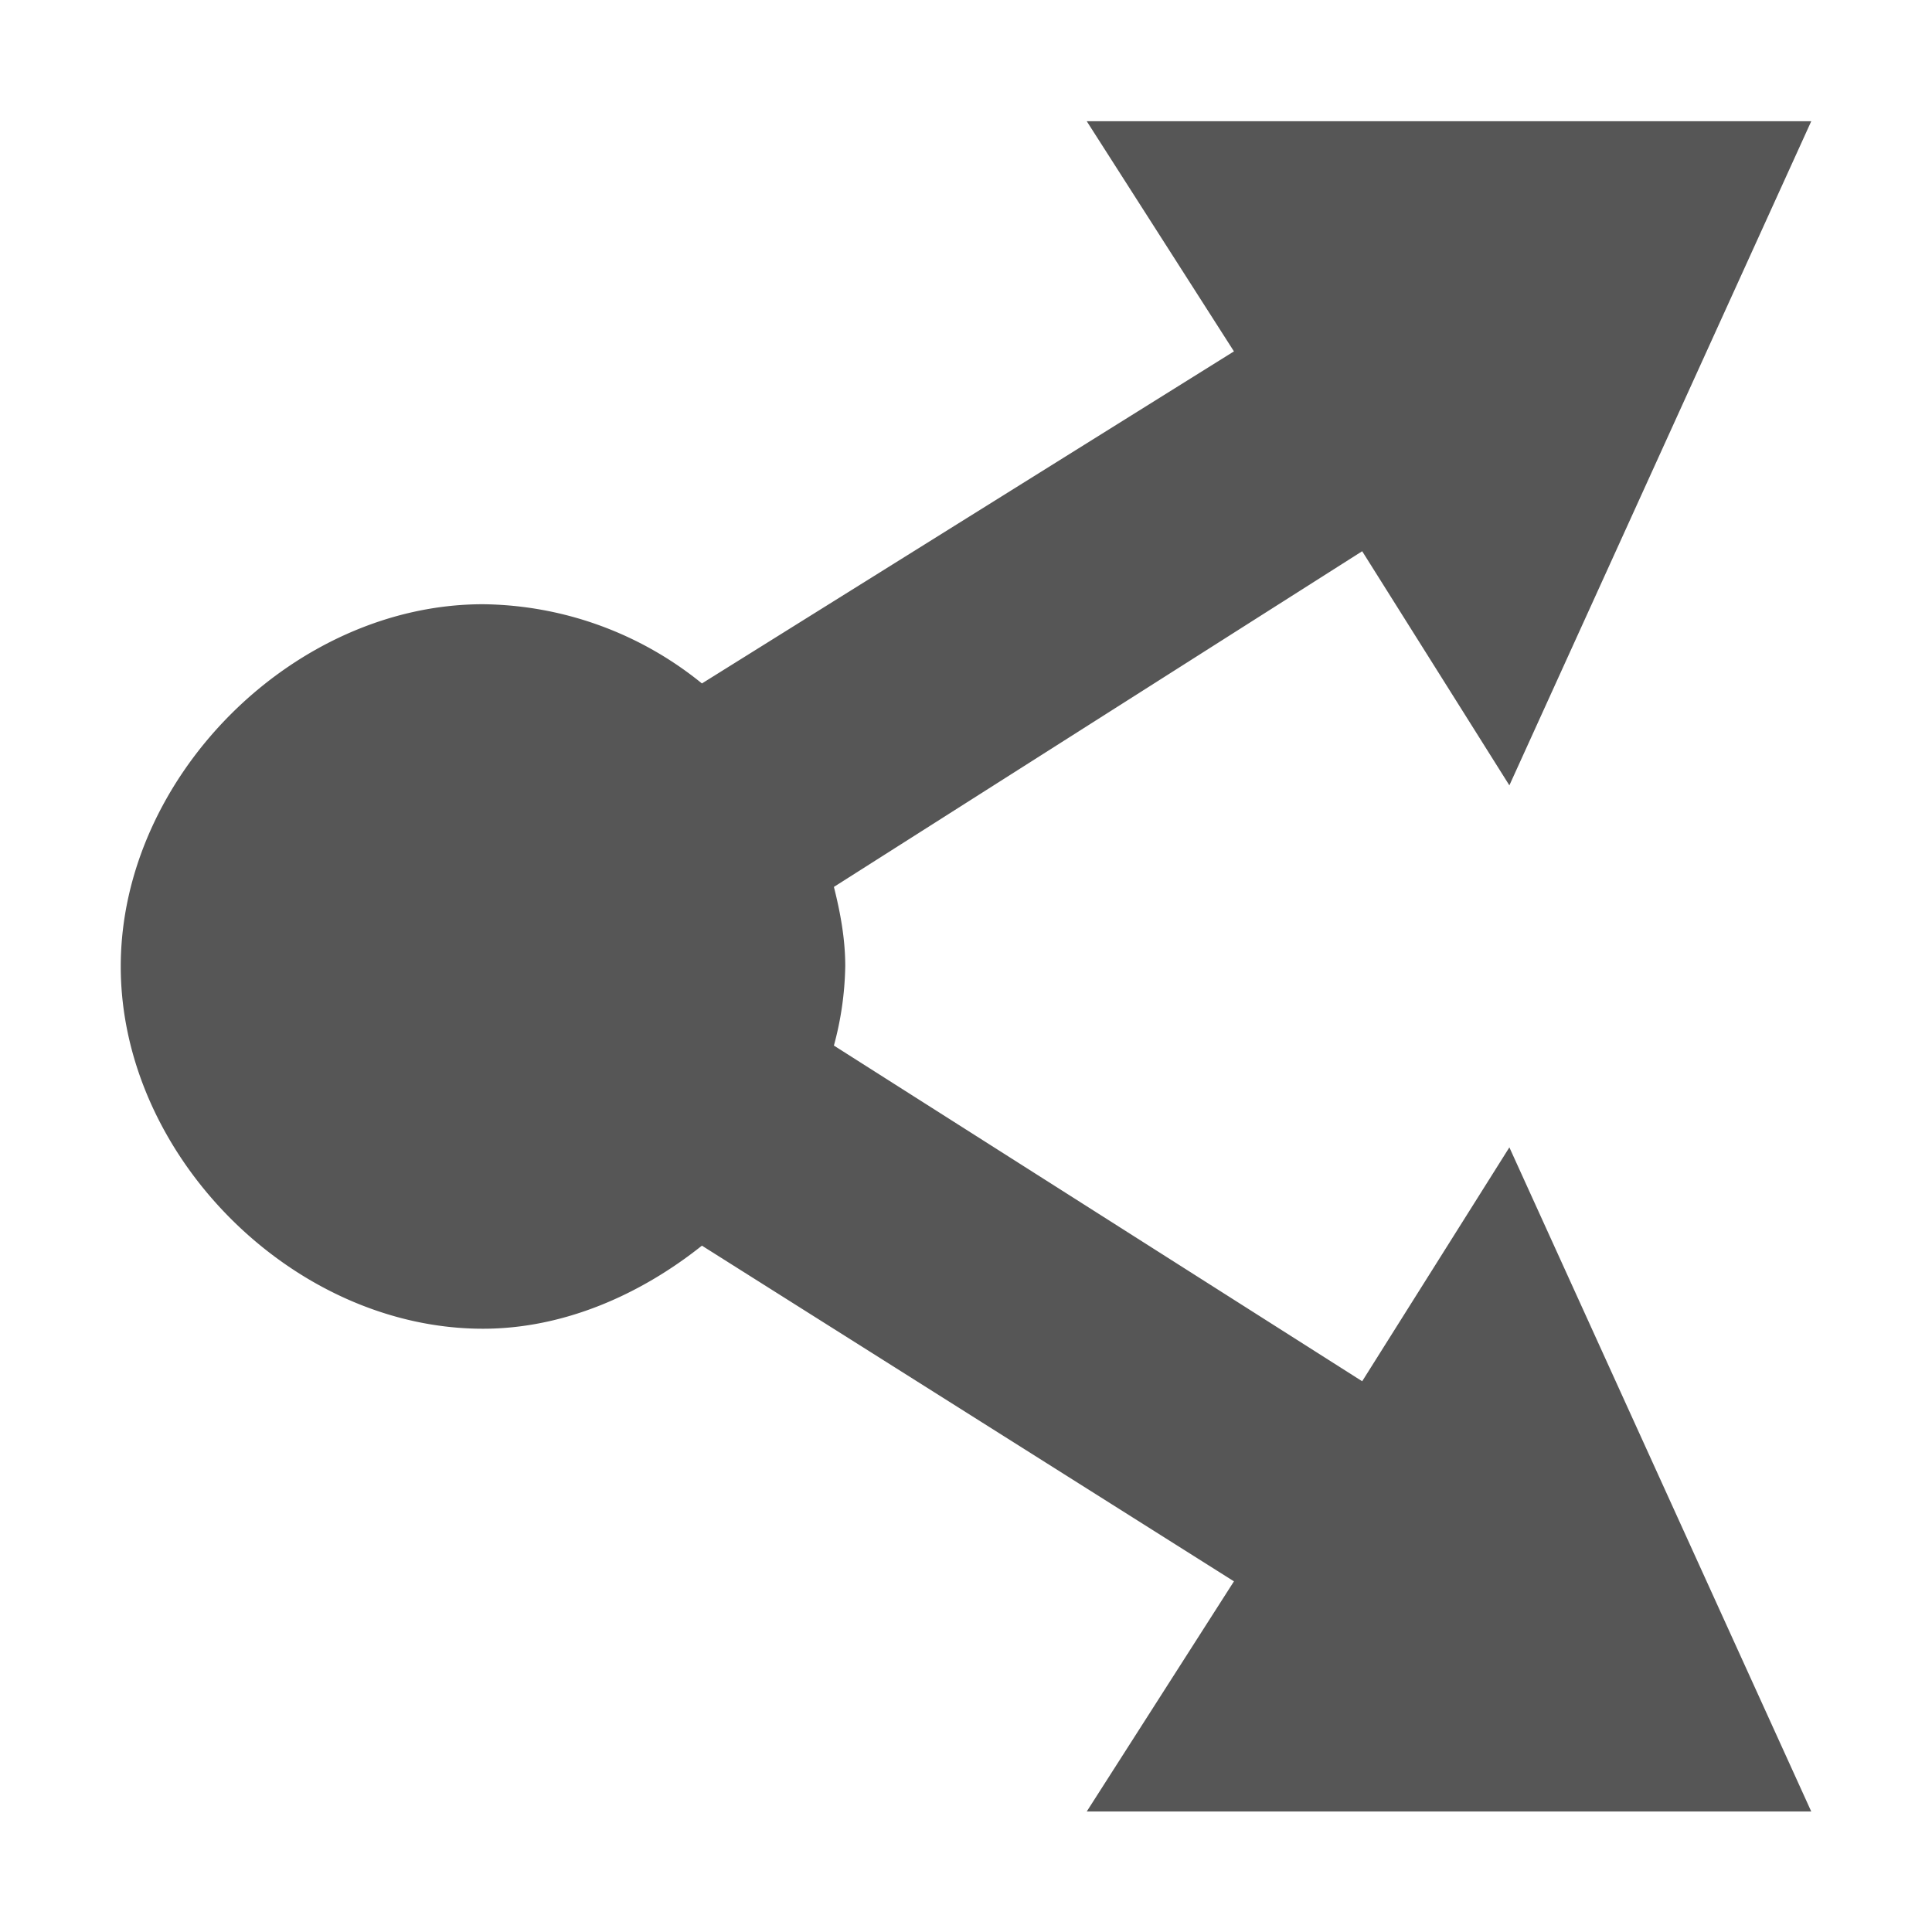 <svg xmlns="http://www.w3.org/2000/svg" width="16" height="16"><defs><style id="current-color-scheme" type="text/css"></style></defs><path d="M9 1.004l1.219 1.906-4.406 2.75A2.921 2.921 0 0 0 4 5.004c-1.57 0-3 1.43-3 3s1.43 3 3 3c.662 0 1.297-.277 1.813-.688l4.406 2.78L9 15.002h6l-2.5-5.5-1.219 1.937-4.375-2.78A2.66 2.66 0 0 0 7 8.001c0-.224-.04-.442-.094-.656l4.375-2.78L12.5 6.504l2.5-5.5H9z" fill="currentColor" color="#565656"/></svg>